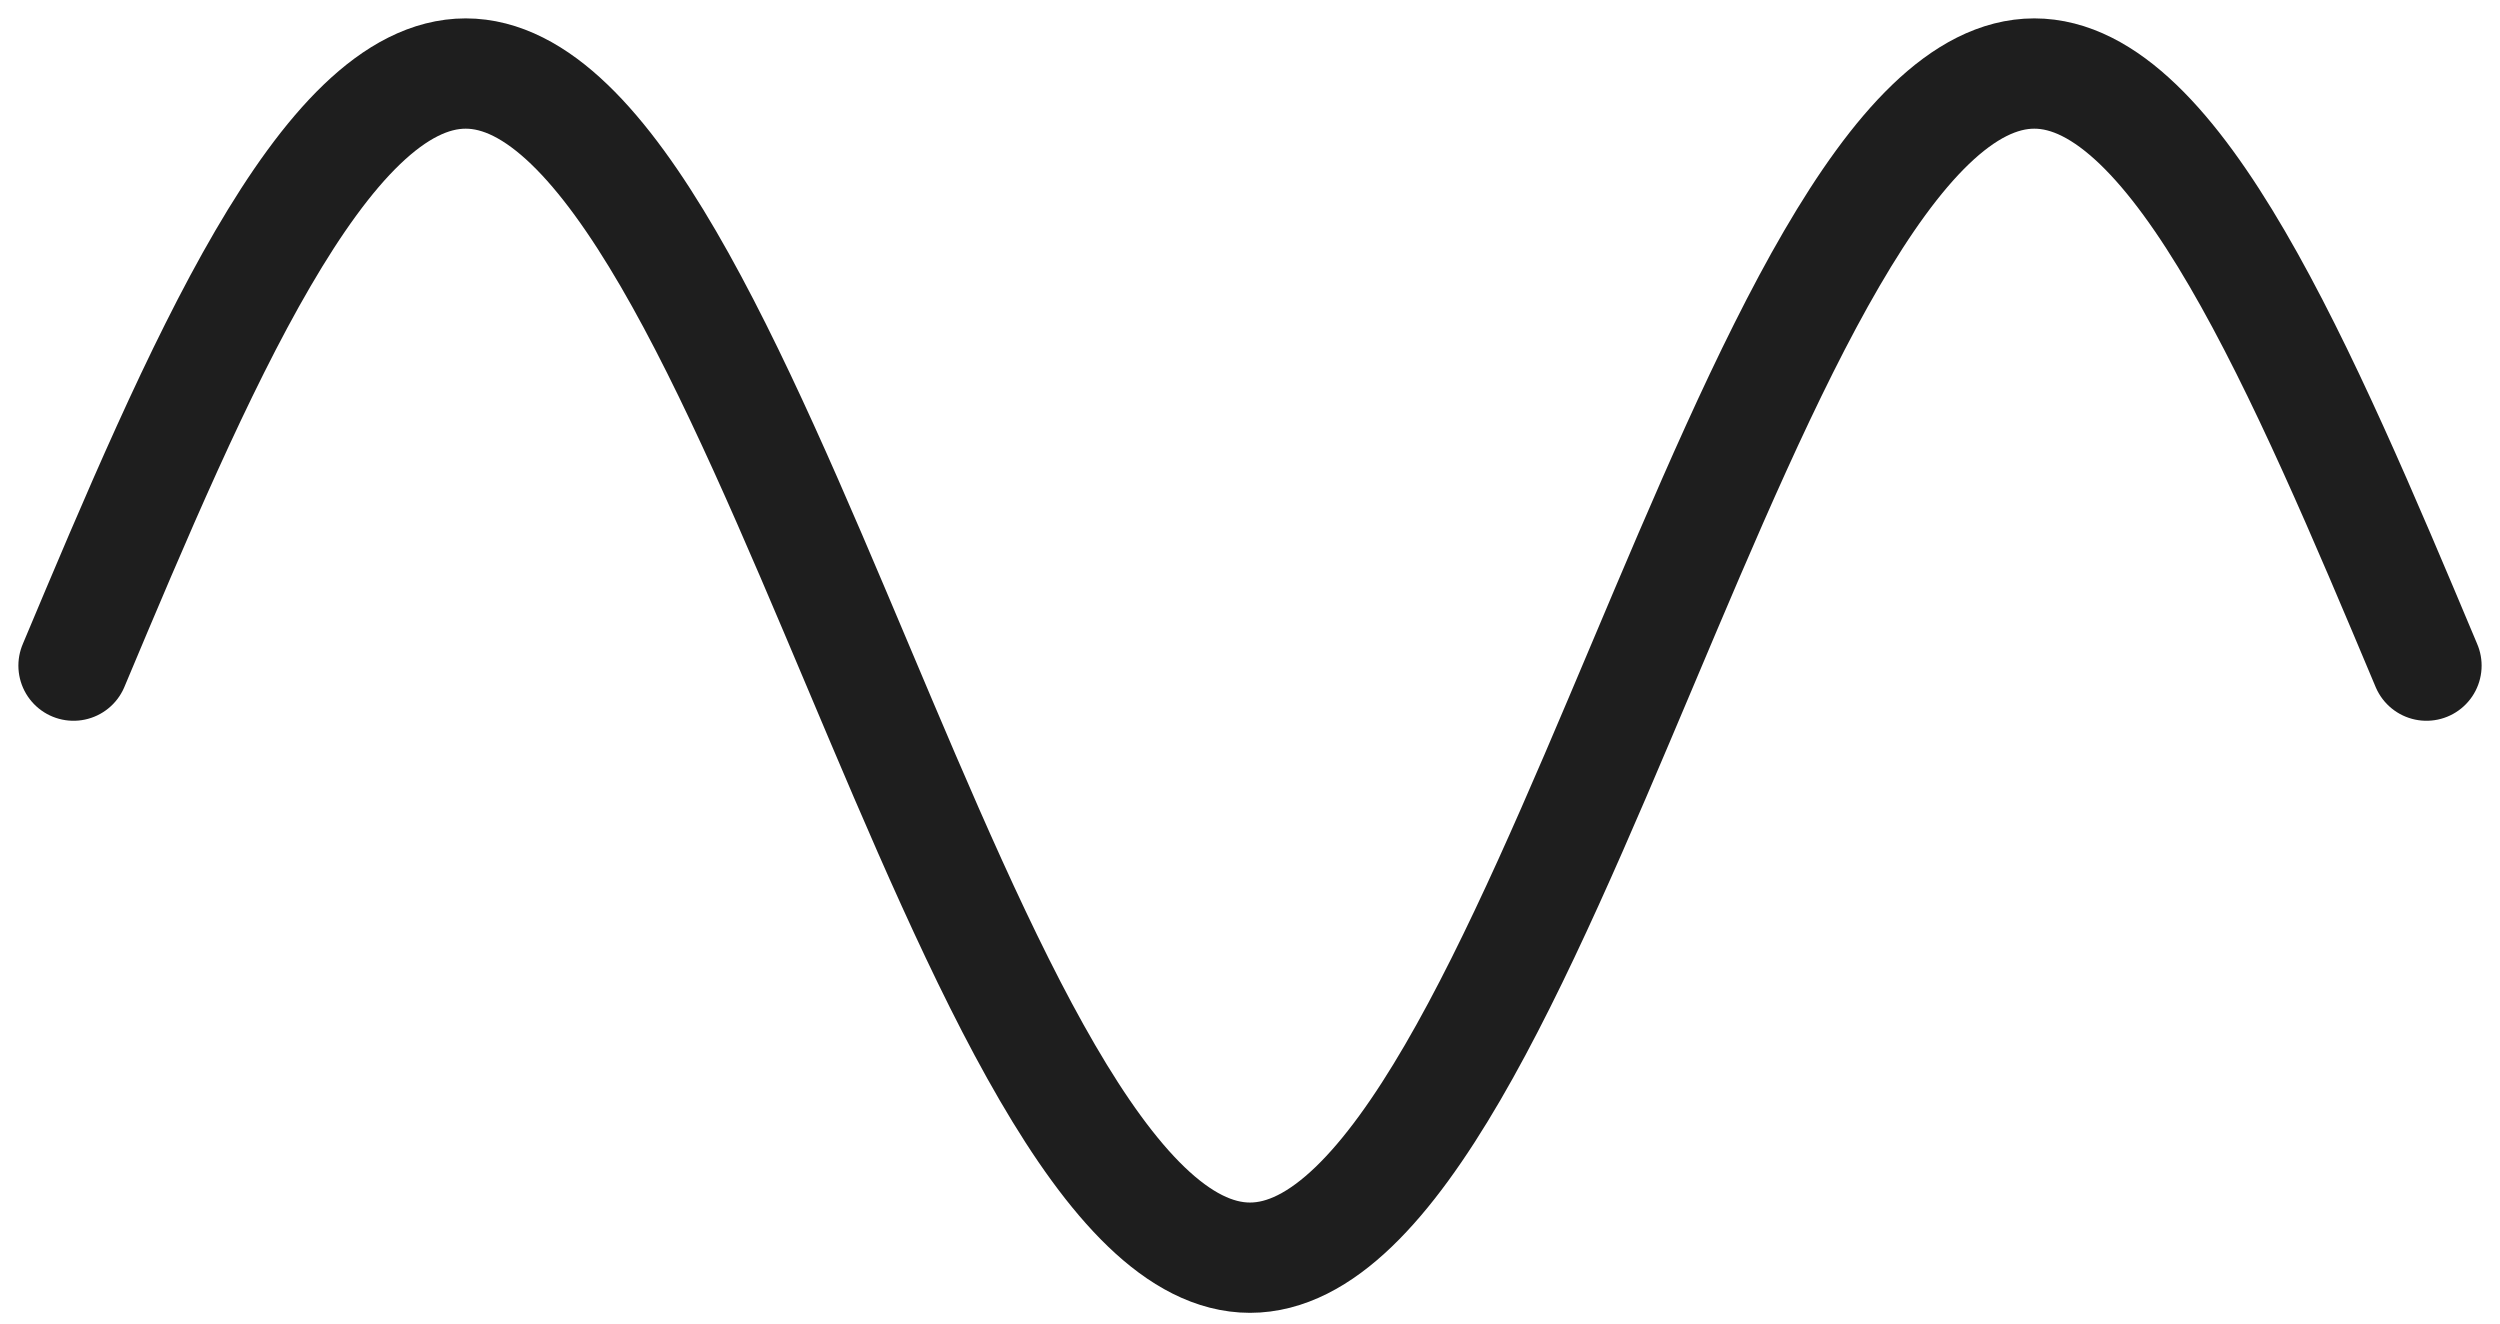 <svg width="68" height="36" viewBox="0 0 68 36" fill="none" xmlns="http://www.w3.org/2000/svg">
<path d="M66 18.105C62.619 10.052 59.203 2 55.333 2C47.595 2 41.739 34.209 34 34.209C26.261 34.209 20.405 2 12.667 2C8.797 2 5.381 10.052 2 18.105" stroke="#1E1E1E" stroke-width="3" stroke-linecap="round"/>
</svg>
